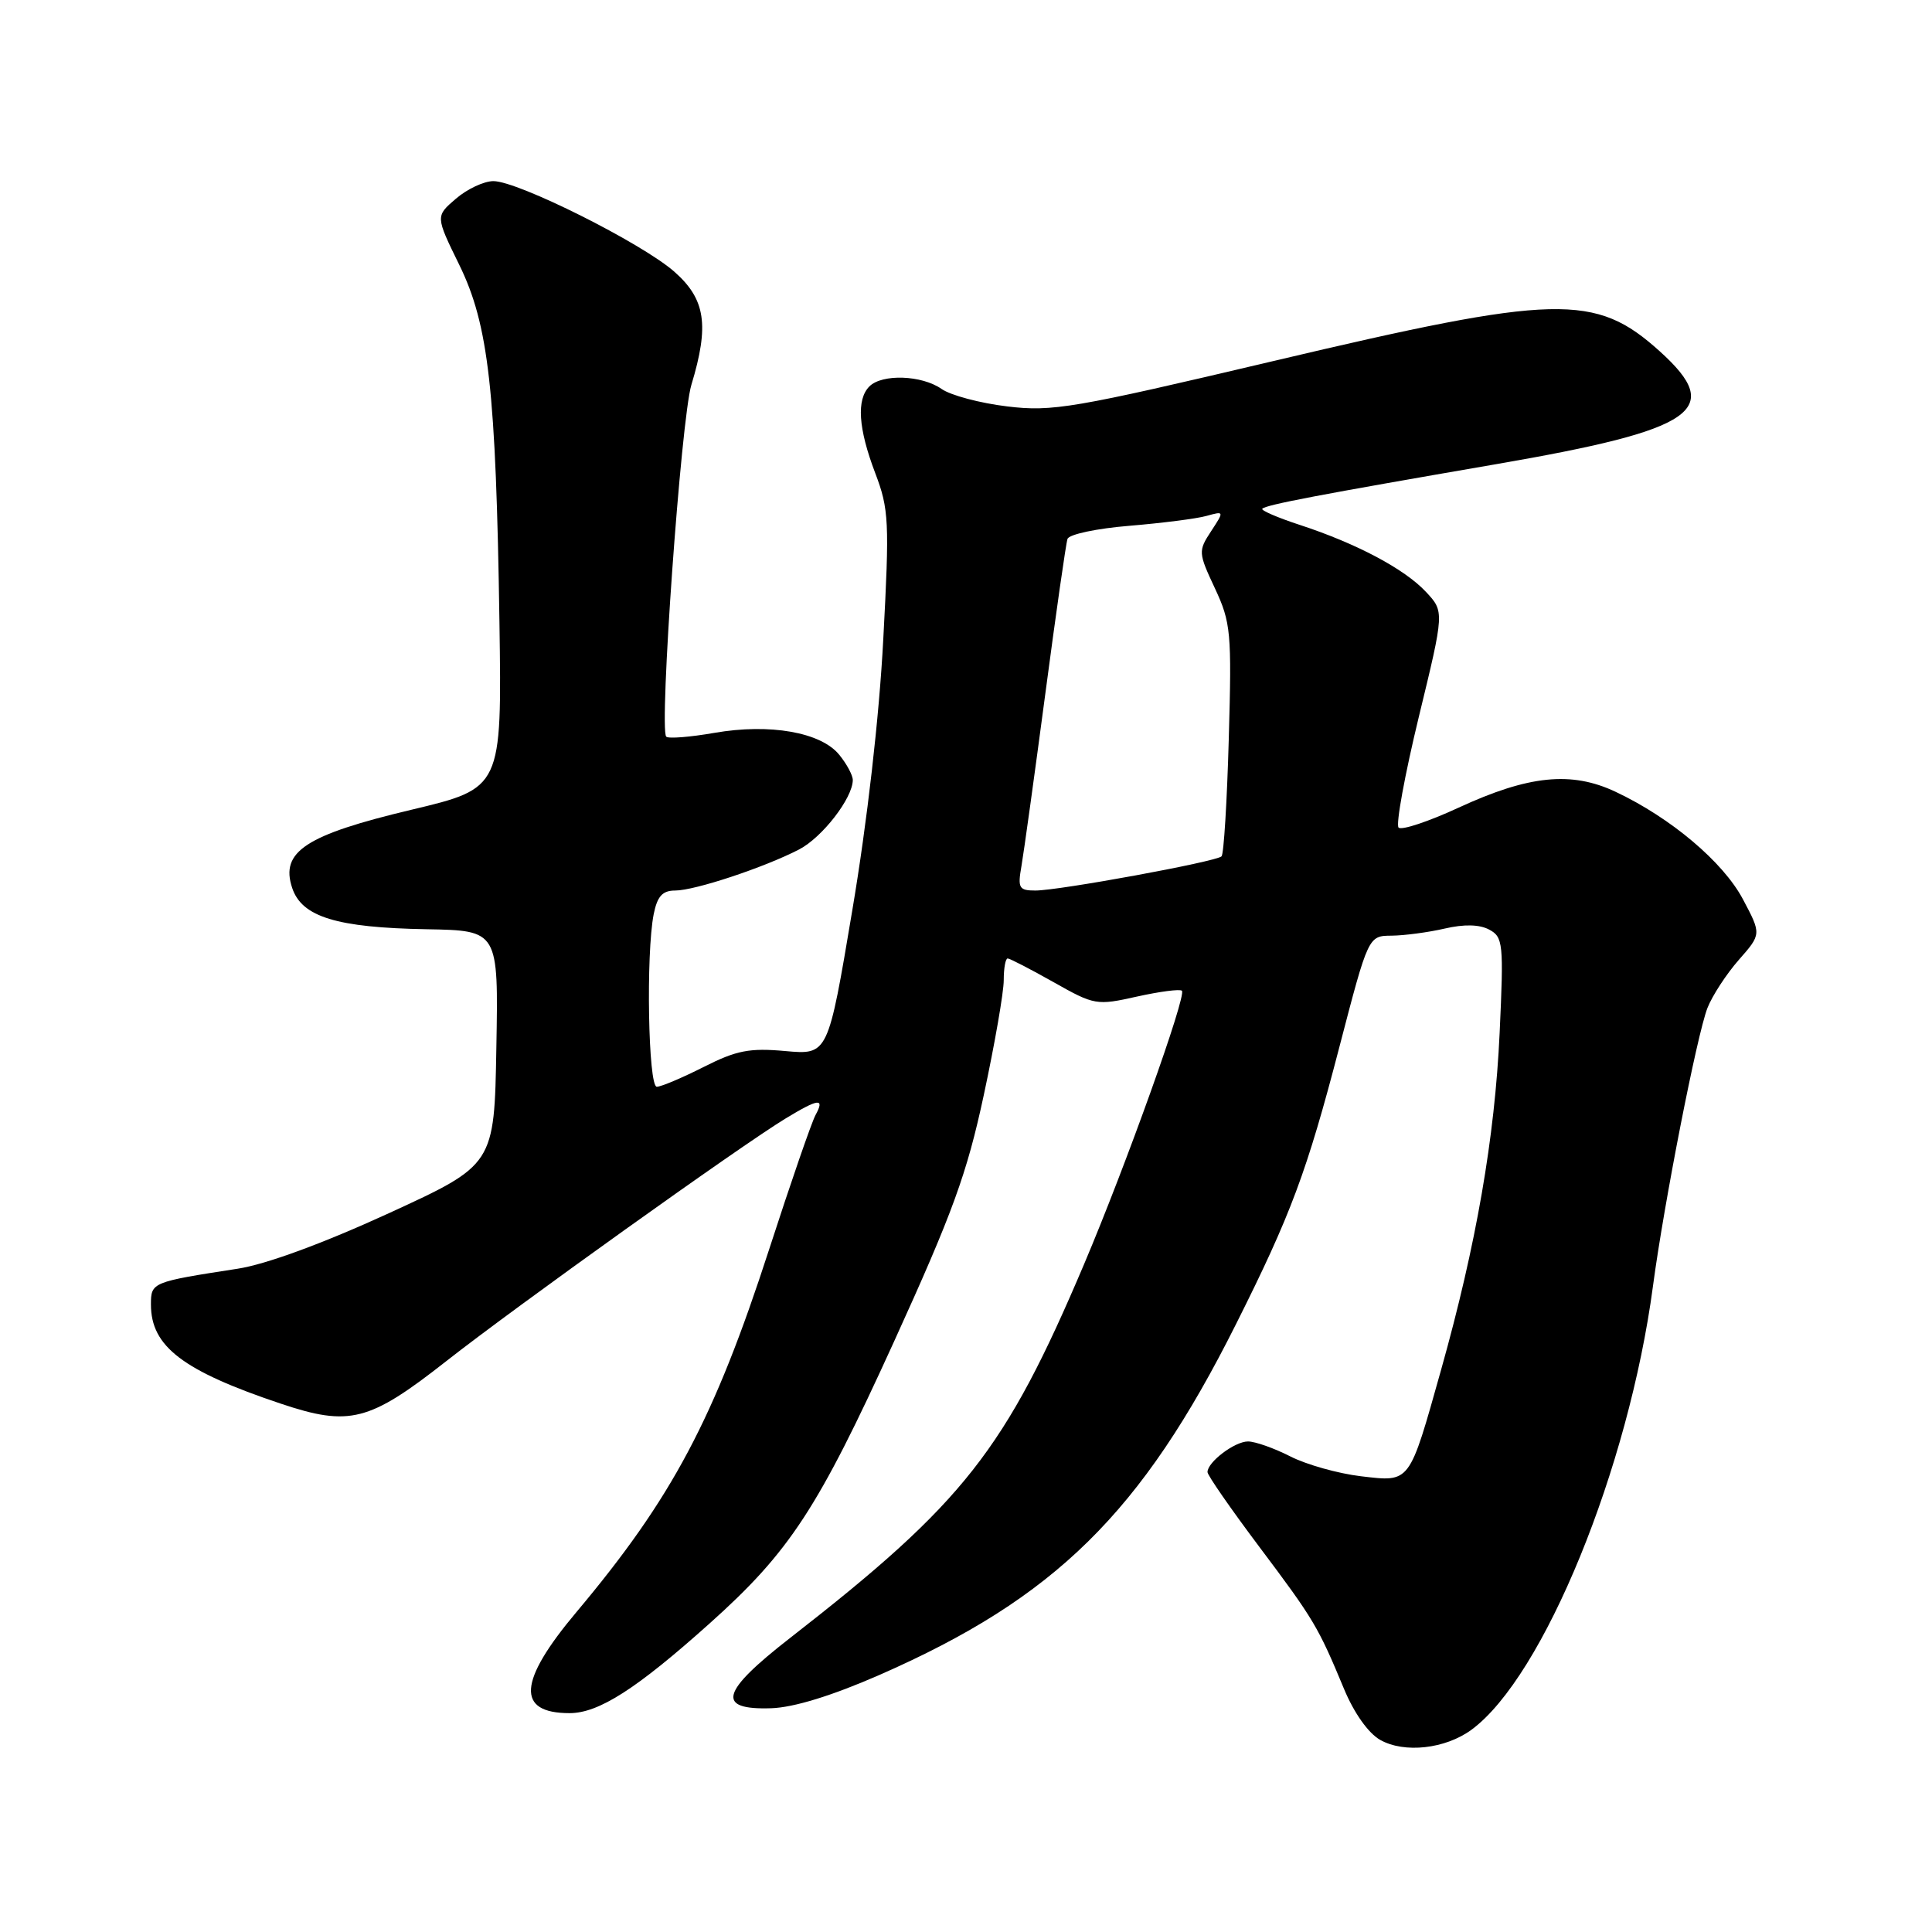 <?xml version="1.0" encoding="UTF-8" standalone="no"?>
<!DOCTYPE svg PUBLIC "-//W3C//DTD SVG 1.1//EN" "http://www.w3.org/Graphics/SVG/1.1/DTD/svg11.dtd" >
<svg xmlns="http://www.w3.org/2000/svg" xmlns:xlink="http://www.w3.org/1999/xlink" version="1.1" viewBox="0 0 256 256">
 <g >
 <path fill="currentColor"
d=" M 194.98 229.20 C 204.52 222.18 215.82 194.55 219.03 170.39 C 220.49 159.43 224.86 137.11 226.25 133.55 C 226.89 131.93 228.75 129.07 230.40 127.19 C 233.40 123.78 233.40 123.78 230.95 119.16 C 228.33 114.22 221.40 108.37 214.08 104.92 C 208.22 102.15 202.55 102.73 193.27 107.02 C 189.29 108.86 185.72 110.05 185.32 109.66 C 184.93 109.27 186.14 102.67 188.00 94.99 C 191.39 81.04 191.39 81.04 188.94 78.42 C 186.11 75.39 179.75 72.01 172.19 69.54 C 169.26 68.58 167.05 67.62 167.26 67.41 C 167.79 66.88 174.69 65.57 198.28 61.50 C 224.76 56.93 228.54 54.33 219.95 46.57 C 211.38 38.83 206.31 38.96 168.73 47.84 C 142.22 54.10 139.45 54.58 133.45 53.85 C 129.87 53.42 125.95 52.38 124.75 51.53 C 122.13 49.70 116.88 49.52 115.20 51.20 C 113.47 52.93 113.72 56.77 115.97 62.68 C 117.79 67.46 117.87 69.11 117.04 84.68 C 116.50 94.99 114.91 108.91 112.93 120.64 C 109.72 139.78 109.72 139.78 104.06 139.27 C 99.31 138.84 97.58 139.18 93.24 141.38 C 90.39 142.82 87.60 144.00 87.03 144.00 C 85.89 144.00 85.58 126.36 86.62 121.12 C 87.10 118.75 87.78 118.00 89.47 118.00 C 92.06 118.00 101.26 114.95 105.88 112.56 C 108.95 110.97 112.99 105.75 113.00 103.36 C 113.00 102.73 112.20 101.23 111.21 100.02 C 108.79 97.02 101.99 95.83 94.65 97.11 C 91.43 97.67 88.56 97.90 88.28 97.61 C 87.31 96.64 90.25 55.49 91.61 51.00 C 94.01 43.08 93.49 39.64 89.34 35.99 C 85.02 32.20 68.64 24.00 65.38 24.00 C 64.13 24.00 61.89 25.05 60.41 26.33 C 57.70 28.65 57.70 28.65 60.85 35.08 C 64.75 43.05 65.72 51.67 66.18 82.47 C 66.50 104.44 66.50 104.44 54.50 107.30 C 40.50 110.63 37.12 112.85 38.71 117.64 C 39.98 121.50 44.61 122.92 56.55 123.13 C 66.05 123.30 66.05 123.30 65.77 138.82 C 65.50 154.34 65.50 154.34 51.50 160.77 C 42.80 164.76 35.23 167.54 31.50 168.11 C 20.11 169.87 20.00 169.91 20.00 172.86 C 20.00 178.42 24.23 181.64 37.20 185.99 C 46.32 189.05 48.93 188.37 59.12 180.37 C 68.20 173.23 98.25 151.74 104.12 148.19 C 108.49 145.54 109.32 145.45 108.06 147.75 C 107.54 148.71 104.78 156.70 101.93 165.50 C 94.63 188.03 89.07 198.50 76.38 213.61 C 68.65 222.80 68.37 227.00 75.47 227.00 C 79.33 227.00 84.33 223.80 94.01 215.13 C 104.65 205.61 108.38 199.90 118.48 177.73 C 126.24 160.69 128.12 155.52 130.35 145.13 C 131.81 138.33 133.00 131.48 133.00 129.89 C 133.00 128.30 133.23 127.00 133.52 127.00 C 133.80 127.00 136.53 128.41 139.60 130.14 C 145.02 133.20 145.30 133.25 150.66 132.05 C 153.68 131.38 156.36 131.03 156.61 131.28 C 157.25 131.92 149.20 154.41 143.65 167.50 C 133.18 192.18 127.76 199.08 104.69 217.04 C 95.47 224.21 94.84 226.59 102.20 226.35 C 105.19 226.25 110.25 224.69 116.53 221.94 C 139.81 211.73 151.26 200.46 163.79 175.43 C 171.06 160.93 173.16 155.30 177.47 138.75 C 181.31 124.00 181.31 124.00 184.40 123.98 C 186.11 123.96 189.27 123.54 191.43 123.04 C 194.01 122.44 196.05 122.49 197.33 123.18 C 199.17 124.16 199.26 125.01 198.71 136.86 C 198.07 150.75 195.60 164.97 190.96 181.48 C 186.68 196.71 186.93 196.38 180.32 195.61 C 177.31 195.25 173.10 194.07 170.97 192.98 C 168.83 191.89 166.31 191.00 165.37 191.00 C 163.60 191.00 160.00 193.73 160.00 195.06 C 160.00 195.48 163.08 199.92 166.84 204.93 C 174.12 214.62 174.66 215.54 178.09 223.79 C 179.42 226.99 181.31 229.66 182.89 230.55 C 186.09 232.35 191.52 231.74 194.98 229.20 Z  M 135.35 114.75 C 135.66 112.96 137.08 102.72 138.50 92.00 C 139.92 81.28 141.24 72.01 141.45 71.41 C 141.65 70.80 145.35 70.02 149.66 69.67 C 153.97 69.31 158.57 68.73 159.87 68.36 C 162.23 67.71 162.23 67.71 160.47 70.40 C 158.76 73.01 158.78 73.25 160.98 77.95 C 163.10 82.49 163.22 83.80 162.82 97.87 C 162.59 106.16 162.16 113.18 161.86 113.47 C 161.16 114.18 140.33 118.00 137.20 118.00 C 135.02 118.00 134.83 117.68 135.35 114.75 Z "/>
</g>
</svg>